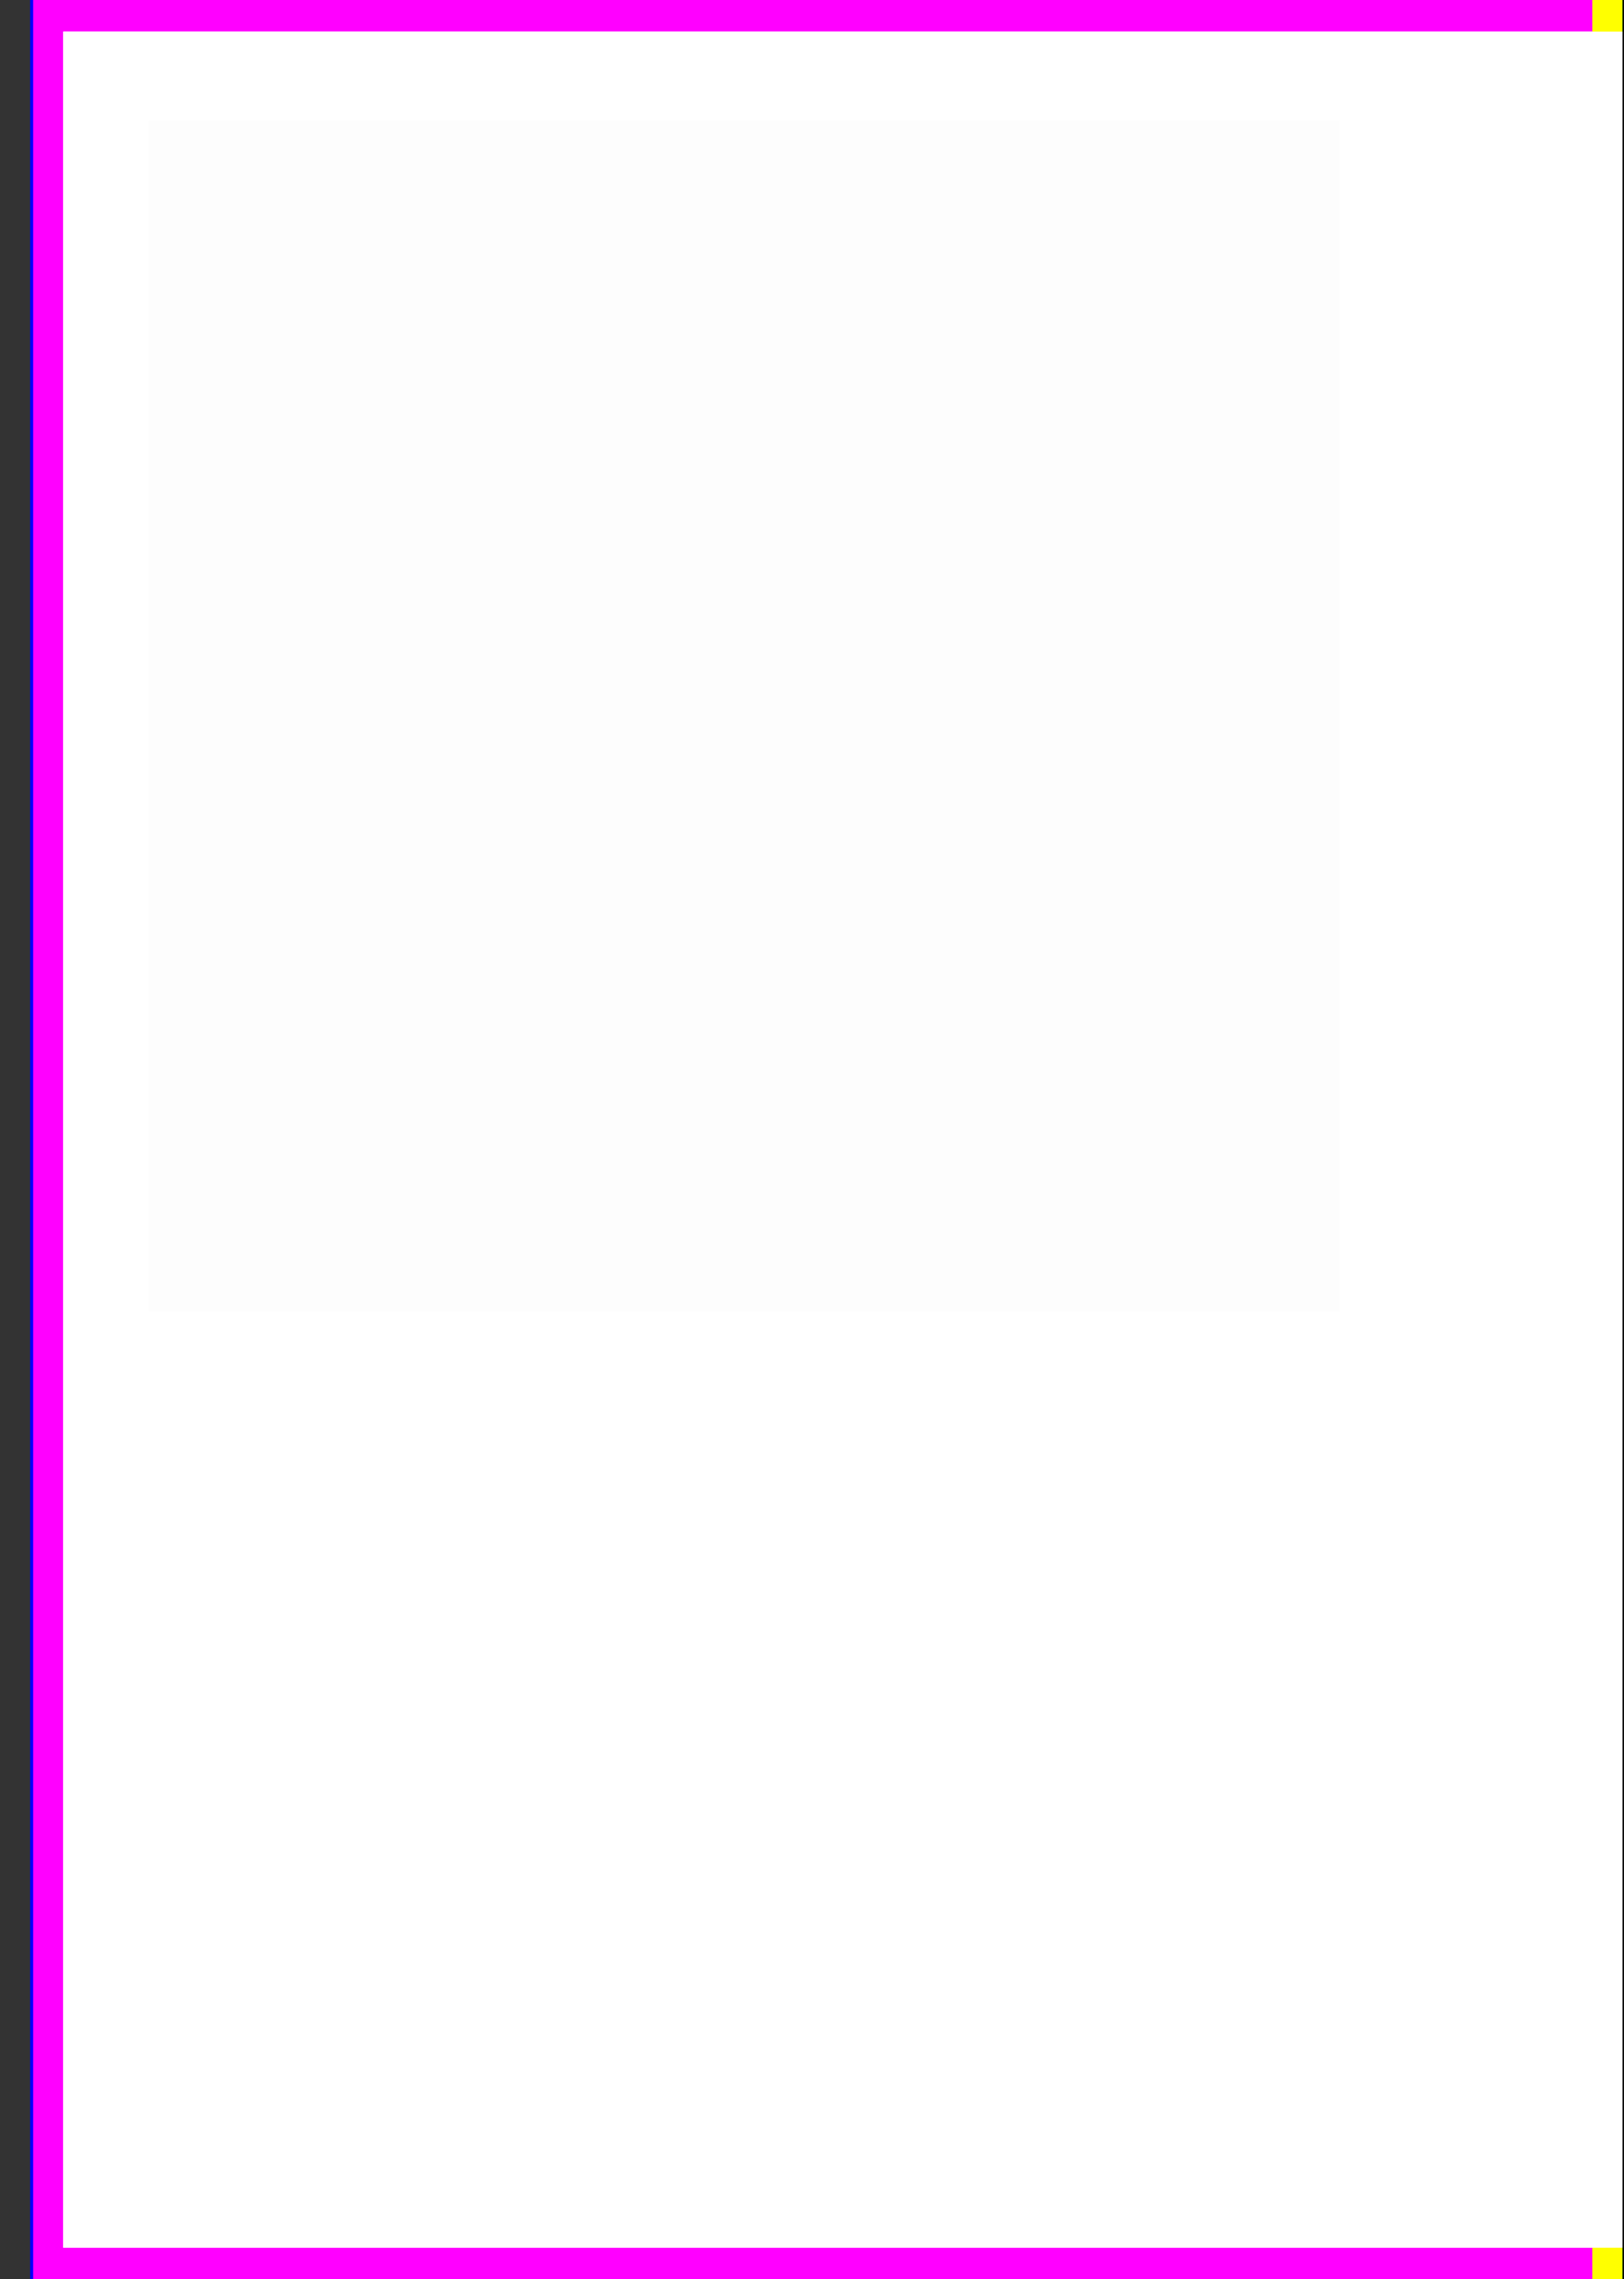 <?xml version="1.0" encoding="UTF-8" standalone="no"?>
<!-- Created with Inkscape (http://www.inkscape.org/) -->

<svg
   xmlns:dc="http://purl.org/dc/elements/1.1/"
   xmlns:cc="http://creativecommons.org/ns#"
   xmlns:rdf="http://www.w3.org/1999/02/22-rdf-syntax-ns#"
   xmlns:svg="http://www.w3.org/2000/svg"
   xmlns="http://www.w3.org/2000/svg"
   xmlns:sodipodi="http://sodipodi.sourceforge.net/DTD/sodipodi-0.dtd"
   xmlns:inkscape="http://www.inkscape.org/namespaces/inkscape"
   id="svg2"
   version="1.1"
   inkscape:version="0.48.3.1 r9886"
   width="545.669"
   height="765.354"
   xml:space="preserve"
   sodipodi:docname="161205_A5x2-Koast.svg"><rect width="100%" height="100%" fill="#333333" stroke="none"/><defs
   id="defs6" /><sodipodi:namedview
   pagecolor="#cccccc"
   bordercolor="#666666"
   borderopacity="1"
   objecttolerance="10"
   gridtolerance="10"
   guidetolerance="10"
   inkscape:pageopacity="1"
   inkscape:pageshadow="2"
   inkscape:window-width="640"
   inkscape:window-height="480"
   id="namedview4"
   showgrid="false"
   inkscape:zoom="0.81638697"
   inkscape:cx="2822.8165"
   inkscape:cy="1462.7753"
   inkscape:current-layer="content"
   units="mm"
   guidecolor="#ff0000"
   guideopacity="0.471"
   guidehicolor="#00ff00"
   guidehiopacity="1"
   inkscape:snap-global="false"
   showguides="true"
   showborder="false"
   inkscape:showpageshadow="false"><sodipodi:guide
     position="21.26,754.724"
     orientation="0,1048.819"
     id="guide4271" /><sodipodi:guide
     position="1070.079,754.724"
     orientation="744.094,0"
     id="guide4273" /><sodipodi:guide
     position="1070.079,10.63"
     orientation="0,-1048.819"
     id="guide4275" /><sodipodi:guide
     position="21.26,10.63"
     orientation="-744.094,-4.6185278e-14"
     id="guide4277" /><sodipodi:guide
     position="545.669,10.63"
     orientation="-761.31,0"
     id="guide4301" /><inkscape:grid
     type="xygrid"
     id="grid4326"
     empspacing="5"
     visible="true"
     enabled="true"
     snapvisiblegridlinesonly="true"
     units="mm"
     spacingx="8mm"
     spacingy="8mm"
     originx="10mm" /></sodipodi:namedview><g
   style="display:inline"
   id="refbuild"
   inkscape:groupmode="layer"
   inkscape:label="XX_PAGE-Referenz"
   sodipodi:insensitive="true"><path
     style="fill:#ffffff;stroke:none"
     d="m 10.625,0 0,765.344 10.625,0 524.406,0 524.438,0 10.625,0 0,-765.344 -10.625,0 L 21.25,0 10.625,0 z"
     id="canvasfull"
     inkscape:connector-curvature="0" /><path
     style="fill:#ff00ff;stroke:none"
     d="m 10.625,0 0,765.344 10.625,0 L 21.25,0 10.625,0 z"
     id="outercropleft"
     inkscape:connector-curvature="0" /><path
     style="fill:#ff00ff;stroke:none"
     d="m 10.625,754.719 0,10.625 535.031,0 0,-10.625 -535.031,0 z"
     id="bottomcropleft"
     inkscape:connector-curvature="0" /><path
     style="fill:#ff00ff;stroke:none"
     d="m 10.625,0 0,10.625 535.031,0 0,-10.625 L 10.625,0 z"
     id="topcropleft"
     inkscape:connector-curvature="0" /><path
     style="fill:none;stroke:#0000ff;stroke-width:1px"
     d="m 10.63,-10 0,785.354"
     id="beforecropleft"
     inkscape:connector-curvature="0"
     sodipodi:nodetypes="cc" /><path
     style="fill:#00ff00;stroke:none"
     d="m 1070.094,0 0,765.344 10.625,0 0,-765.344 -10.625,0 z"
     id="outercropright"
     inkscape:connector-curvature="0" /><path
     style="fill:#00ff00;stroke:none"
     d="m 545.656,754.719 0,10.625 535.063,0 0,-10.625 -535.063,0 z"
     id="bottomcropright"
     inkscape:connector-curvature="0" /><path
     style="fill:#00ff00;stroke:none"
     d="m 545.656,0 0,10.625 535.063,0 0,-10.625 -535.063,0 z"
     id="topcropright"
     inkscape:connector-curvature="0" /><path
     style="fill:#00ff00;stroke:#0000ff;stroke-width:1px"
     d="m 1080.708,-10 0,785.354"
     id="beforecropright"
     inkscape:connector-curvature="0"
     sodipodi:nodetypes="cc" /><path
     style="fill:#ffff00;stroke:none"
     d="m 556.299,-4.6023438e-4 -10.63,0 0,765.354 10.63,0 z"
     id="innercropright"
     inkscape:connector-curvature="0" /><path
     style="fill:#ffff00;stroke:none"
     d="m 545.669,-4.6023438e-4 -10.63,0 0,765.354 10.63,0 z"
     id="innercropleft"
     inkscape:connector-curvature="0" /><path
     style="opacity:0.5;fill:#ffffff;fill-opacity:1;stroke:none"
     d="m 21.25,10.625 0,744.094 1048.844,0 0,-744.094 -1048.844,0 z"
     id="canvasoverlay"
     inkscape:connector-curvature="0" /><path
     style="fill:none;stroke:#00ff00;stroke-width:1px"
     d="m 545.669,771.941 0,-778.527"
     id="centerbuild"
     inkscape:connector-curvature="0" /></g><g
   inkscape:label="XX_PAGE"
   inkscape:groupmode="layer"
   id="refcanvas"
   style="display:inline"
   sodipodi:insensitive="true"><path
     sodipodi:nodetypes="ccccc"
     inkscape:connector-curvature="0"
     id="canvas"
     d="m 21.26,10.629 1048.819,0 0,744.094 -1048.819,0 z"
     style="fill:#ffffff;stroke:none" /><path
     style="fill:none;stroke:#000000;stroke-width:1px"
     d="m 545.669,771.941 0,-778.527"
     id="center"
     inkscape:connector-curvature="0" /></g>
  <g
   inkscape:groupmode="layer"
   id="bg"
   inkscape:label="XX_I0S-BG"
   style="display:inline"
   sodipodi:insensitive="true">
    <path
   style="fill:#fdfdfd;fill-opacity:1"
   d="m 450,40.354 0,400 -400,0 0,-400 z"
   id="bgrect"
   inkscape:connector-curvature="0" />
  </g>
  <g
   inkscape:label="XX_I0S-Referenz"
   inkscape:groupmode="layer"
   id="XX_referenz"
   style="display:none"
   sodipodi:insensitive="true">
    <path
   id="innerframe"
   style="fill:none;stroke:#ff0000;stroke-width:1"
   d="m 90.5,80.854 319,0 0,319 -319,0 0,-319 z"
   inkscape:label="#innerframe"
   sodipodi:insensitive="true"
   inkscape:connector-curvature="0" />
    <path
   id="outerframe"
   style="fill:none;stroke:#ff0000;stroke-width:1"
   d="m 80.5,70.854 339,0 0,339 -339,0 0,-339 z"
   inkscape:label="#outerframe"
   sodipodi:nodetypes="ccccc"
   sodipodi:insensitive="true"
   inkscape:connector-curvature="0" />
    <path
   style="opacity:0.5;fill:none;stroke:#ffc200;stroke-width:1px;stroke-linecap:square"
   d="m 239,70.854 0,10"
   id="ref-S-top-1"
   sodipodi:insensitive="true"
   inkscape:connector-curvature="0" />
    <path
   style="opacity:0.5;fill:none;stroke:#ffc200;stroke-width:1px;stroke-linecap:square"
   d="m 241,70.854 0,10"
   id="ref-S-top-2"
   sodipodi:insensitive="true"
   inkscape:connector-curvature="0" />
    <path
   style="opacity:0.5;fill:none;stroke:#ffc200;stroke-width:1px;stroke-linecap:square"
   d="m 259,70.854 0,10"
   id="ref-S-top-3"
   sodipodi:insensitive="true"
   inkscape:connector-curvature="0" />
    <path
   style="opacity:0.5;fill:none;stroke:#ffc200;stroke-width:1px;stroke-linecap:square"
   d="m 261,70.854 0,10"
   id="ref-S-top-4"
   sodipodi:insensitive="true"
   inkscape:connector-curvature="0" />
    <path
   style="opacity:0.5;fill:none;stroke:#00ff00;stroke-width:1px;stroke-linecap:square"
   d="m 249,70.854 0,10"
   id="ref-I-top-1"
   sodipodi:insensitive="true"
   inkscape:connector-curvature="0" />
    <path
   style="opacity:0.5;fill:none;stroke:#00ff00;stroke-width:1px;stroke-linecap:square"
   d="m 251,70.854 0,10"
   id="ref-I-top-2"
   sodipodi:insensitive="true"
   inkscape:connector-curvature="0" />
    <path
   style="opacity:0.5;fill:none;stroke:#00ffcc;stroke-width:1px;stroke-linecap:square"
   d="m 116,70.854 0,10"
   id="ref-C-top-1"
   sodipodi:insensitive="true"
   inkscape:connector-curvature="0" />
    <path
   style="opacity:0.5;fill:none;stroke:#00ffcc;stroke-width:1px;stroke-linecap:square"
   d="m 118,70.854 0,10"
   id="ref-C-top-2"
   sodipodi:insensitive="true"
   inkscape:connector-curvature="0" />
    <path
   style="opacity:0.5;fill:none;stroke:#00ffcc;stroke-width:1px;stroke-linecap:square"
   d="m 142,70.854 0,10"
   id="ref-C-top-3"
   sodipodi:insensitive="true"
   inkscape:connector-curvature="0" />
    <path
   style="opacity:0.5;fill:none;stroke:#00ffcc;stroke-width:1px;stroke-linecap:square"
   d="m 144,70.854 0,10"
   id="ref-C-top-4"
   sodipodi:insensitive="true"
   inkscape:connector-curvature="0" />
    <path
   style="opacity:0.5;fill:none;stroke:#00ffcc;stroke-width:1px;stroke-linecap:square"
   d="m 356,70.854 0,10"
   id="ref-C-top-5"
   sodipodi:insensitive="true"
   inkscape:connector-curvature="0" />
    <path
   style="opacity:0.5;fill:none;stroke:#00ffcc;stroke-width:1px;stroke-linecap:square"
   d="m 358,70.854 0,10"
   id="ref-C-top-6"
   sodipodi:insensitive="true"
   inkscape:connector-curvature="0" />
    <path
   style="opacity:0.5;fill:none;stroke:#00ffcc;stroke-width:1px;stroke-linecap:square"
   d="m 382,70.854 0,10"
   id="ref-C-top-7"
   sodipodi:insensitive="true"
   inkscape:connector-curvature="0" />
    <path
   style="opacity:0.5;fill:none;stroke:#00ffcc;stroke-width:1px;stroke-linecap:square"
   d="m 384,70.854 0,10"
   id="ref-C-top-8"
   sodipodi:insensitive="true"
   inkscape:connector-curvature="0" />
    <path
   style="opacity:0.5;fill:none;stroke:#ffc200;stroke-width:1px;stroke-linecap:square"
   d="m 419.5,229.354 -10,0"
   id="ref-S-right-1"
   sodipodi:insensitive="true"
   inkscape:connector-curvature="0" />
    <path
   style="opacity:0.5;fill:none;stroke:#ffc200;stroke-width:1px;stroke-linecap:square"
   d="m 419.5,231.354 -10,0"
   id="ref-S-right-2"
   sodipodi:insensitive="true"
   inkscape:connector-curvature="0" />
    <path
   style="opacity:0.5;fill:none;stroke:#ffc200;stroke-width:1px;stroke-linecap:square"
   d="m 419.5,249.354 -10,0"
   id="ref-S-right-3"
   sodipodi:insensitive="true"
   inkscape:connector-curvature="0" />
    <path
   style="opacity:0.5;fill:none;stroke:#ffc200;stroke-width:1px;stroke-linecap:square"
   d="m 419.5,251.354 -10,0"
   id="ref-S-right-4"
   sodipodi:insensitive="true"
   inkscape:connector-curvature="0" />
    <path
   style="opacity:0.5;fill:none;stroke:#00ff00;stroke-width:1px;stroke-linecap:square"
   d="m 419.5,239.354 -10,0"
   id="ref-I-right-1"
   sodipodi:insensitive="true"
   inkscape:connector-curvature="0" />
    <path
   style="opacity:0.5;fill:none;stroke:#00ff00;stroke-width:1px;stroke-linecap:square"
   d="m 419.5,241.354 -10,0"
   id="ref-I-right-2"
   sodipodi:insensitive="true"
   inkscape:connector-curvature="0" />
    <path
   style="opacity:0.5;fill:none;stroke:#00ffcc;stroke-width:1px;stroke-linecap:square"
   d="m 419.5,106.354 -10,0"
   id="ref-C-right-1"
   sodipodi:insensitive="true"
   inkscape:connector-curvature="0" />
    <path
   style="opacity:0.5;fill:none;stroke:#00ffcc;stroke-width:1px;stroke-linecap:square"
   d="m 419.5,108.354 -10,0"
   id="ref-C-right-2"
   sodipodi:insensitive="true"
   inkscape:connector-curvature="0" />
    <path
   style="opacity:0.5;fill:none;stroke:#00ffcc;stroke-width:1px;stroke-linecap:square"
   d="m 419.5,132.354 -10,0"
   id="ref-C-right-3"
   sodipodi:insensitive="true"
   inkscape:connector-curvature="0" />
    <path
   style="opacity:0.5;fill:none;stroke:#00ffcc;stroke-width:1px;stroke-linecap:square"
   d="m 419.5,134.354 -10,0"
   id="ref-C-right-4"
   sodipodi:insensitive="true"
   inkscape:connector-curvature="0" />
    <path
   style="opacity:0.5;fill:none;stroke:#00ffcc;stroke-width:1px;stroke-linecap:square"
   d="m 419.5,346.354 -10,0"
   id="ref-C-right-5"
   sodipodi:insensitive="true"
   inkscape:connector-curvature="0" />
    <path
   style="opacity:0.5;fill:none;stroke:#00ffcc;stroke-width:1px;stroke-linecap:square"
   d="m 419.5,348.354 -10,0"
   id="ref-C-right-6"
   sodipodi:insensitive="true"
   inkscape:connector-curvature="0" />
    <path
   style="opacity:0.5;fill:none;stroke:#00ffcc;stroke-width:1px;stroke-linecap:square"
   d="m 419.5,372.354 -10,0"
   id="ref-C-right-7"
   sodipodi:insensitive="true"
   inkscape:connector-curvature="0" />
    <path
   style="opacity:0.5;fill:none;stroke:#00ffcc;stroke-width:1px;stroke-linecap:square"
   d="m 419.5,374.354 -10,0"
   id="ref-C-right-8"
   sodipodi:insensitive="true"
   inkscape:connector-curvature="0" />
    <path
   style="opacity:0.5;fill:none;stroke:#ffc200;stroke-width:1px;stroke-linecap:square"
   d="m 239,409.854 0,-10"
   id="ref-S-bottom-1"
   sodipodi:insensitive="true"
   inkscape:connector-curvature="0" />
    <path
   style="opacity:0.5;fill:none;stroke:#ffc200;stroke-width:1px;stroke-linecap:square"
   d="m 241,409.854 0,-10"
   id="ref-S-bottom-2"
   sodipodi:insensitive="true"
   inkscape:connector-curvature="0" />
    <path
   style="opacity:0.5;fill:none;stroke:#ffc200;stroke-width:1px;stroke-linecap:square"
   d="m 259,409.854 0,-10"
   id="ref-S-bottom-3"
   sodipodi:insensitive="true"
   inkscape:connector-curvature="0" />
    <path
   style="opacity:0.5;fill:none;stroke:#ffc200;stroke-width:1px;stroke-linecap:square"
   d="m 261,409.854 0,-10"
   id="ref-S-bottom-4"
   sodipodi:insensitive="true"
   inkscape:connector-curvature="0" />
    <path
   style="opacity:0.5;fill:none;stroke:#00ff00;stroke-width:1px;stroke-linecap:square"
   d="m 249,409.854 0,-10"
   id="ref-I-bottom-1"
   sodipodi:insensitive="true"
   inkscape:connector-curvature="0" />
    <path
   style="opacity:0.5;fill:none;stroke:#00ff00;stroke-width:1px;stroke-linecap:square"
   d="m 251,409.854 0,-10"
   id="ref-I-bottom-2"
   sodipodi:insensitive="true"
   inkscape:connector-curvature="0" />
    <path
   style="opacity:0.5;fill:none;stroke:#00ffcc;stroke-width:1px;stroke-linecap:square"
   d="m 116,409.854 0,-10"
   id="ref-C-bottom-1"
   sodipodi:insensitive="true"
   inkscape:connector-curvature="0" />
    <path
   style="opacity:0.5;fill:none;stroke:#00ffcc;stroke-width:1px;stroke-linecap:square"
   d="m 118,409.854 0,-10"
   id="ref-C-bottom-2"
   sodipodi:insensitive="true"
   inkscape:connector-curvature="0" />
    <path
   style="opacity:0.5;fill:none;stroke:#00ffcc;stroke-width:1px;stroke-linecap:square"
   d="m 142,409.854 0,-10"
   id="ref-C-bottom-3"
   sodipodi:insensitive="true"
   inkscape:connector-curvature="0" />
    <path
   style="opacity:0.5;fill:none;stroke:#00ffcc;stroke-width:1px;stroke-linecap:square"
   d="m 144,409.854 0,-10"
   id="ref-C-bottom-4"
   sodipodi:insensitive="true"
   inkscape:connector-curvature="0" />
    <path
   style="opacity:0.5;fill:none;stroke:#00ffcc;stroke-width:1px;stroke-linecap:square"
   d="m 356,409.854 0,-10"
   id="ref-C-bottom-5"
   sodipodi:insensitive="true"
   inkscape:connector-curvature="0" />
    <path
   style="opacity:0.5;fill:none;stroke:#00ffcc;stroke-width:1px;stroke-linecap:square"
   d="m 358,409.854 0,-10"
   id="ref-C-bottom-6"
   sodipodi:insensitive="true"
   inkscape:connector-curvature="0" />
    <path
   style="opacity:0.5;fill:none;stroke:#00ffcc;stroke-width:1px;stroke-linecap:square"
   d="m 382,409.854 0,-10"
   id="ref-C-bottom-7"
   sodipodi:insensitive="true"
   inkscape:connector-curvature="0" />
    <path
   style="opacity:0.5;fill:none;stroke:#00ffcc;stroke-width:1px;stroke-linecap:square"
   d="m 384,409.854 0,-10"
   id="ref-C-bottom-8"
   sodipodi:insensitive="true"
   inkscape:connector-curvature="0" />
    <path
   style="opacity:0.5;fill:none;stroke:#ffc200;stroke-width:1px;stroke-linecap:square"
   d="m 80.5,229.354 10,0"
   id="ref-S-left-1"
   sodipodi:insensitive="true"
   inkscape:connector-curvature="0" />
    <path
   style="opacity:0.5;fill:none;stroke:#ffc200;stroke-width:1px;stroke-linecap:square"
   d="m 80.5,231.354 10,0"
   id="ref-S-left-2"
   sodipodi:insensitive="true"
   inkscape:connector-curvature="0" />
    <path
   style="opacity:0.5;fill:none;stroke:#ffc200;stroke-width:1px;stroke-linecap:square"
   d="m 80.5,249.354 10,0"
   id="ref-S-left-3"
   sodipodi:insensitive="true"
   inkscape:connector-curvature="0" />
    <path
   style="opacity:0.5;fill:none;stroke:#ffc200;stroke-width:1px;stroke-linecap:square"
   d="m 80.5,251.354 10,0"
   id="ref-S-left-4"
   sodipodi:insensitive="true"
   inkscape:connector-curvature="0" />
    <path
   style="opacity:0.5;fill:none;stroke:#00ff00;stroke-width:1px;stroke-linecap:square"
   d="m 90.5,239.354 -10,0"
   id="ref-I-left-1"
   sodipodi:insensitive="true"
   inkscape:connector-curvature="0" />
    <path
   style="opacity:0.5;fill:none;stroke:#00ff00;stroke-width:1px;stroke-linecap:square"
   d="m 90.5,241.354 -10,0"
   id="ref-I-left-2"
   sodipodi:insensitive="true"
   inkscape:connector-curvature="0" />
    <path
   style="opacity:0.5;fill:none;stroke:#00ffcc;stroke-width:1px;stroke-linecap:square"
   d="m 80.5,106.354 10,0"
   id="ref-C-left-1"
   sodipodi:insensitive="true"
   inkscape:connector-curvature="0" />
    <path
   style="opacity:0.5;fill:none;stroke:#00ffcc;stroke-width:1px;stroke-linecap:square"
   d="m 80.5,108.354 10,0"
   id="ref-C-left-2"
   sodipodi:insensitive="true"
   inkscape:connector-curvature="0" />
    <path
   style="opacity:0.5;fill:none;stroke:#00ffcc;stroke-width:1px;stroke-linecap:square"
   d="m 80.5,132.354 10,0"
   id="ref-C-left-3"
   sodipodi:insensitive="true"
   inkscape:connector-curvature="0" />
    <path
   style="opacity:0.5;fill:none;stroke:#00ffcc;stroke-width:1px;stroke-linecap:square"
   d="m 80.5,134.354 10,0"
   id="ref-C-left-4"
   sodipodi:insensitive="true"
   inkscape:connector-curvature="0" />
    <path
   style="opacity:0.5;fill:none;stroke:#00ffcc;stroke-width:1px;stroke-linecap:square"
   d="m 80.5,346.354 10,0"
   id="ref-C-left-5"
   sodipodi:insensitive="true"
   inkscape:connector-curvature="0" />
    <path
   style="opacity:0.5;fill:none;stroke:#00ffcc;stroke-width:1px;stroke-linecap:square"
   d="m 80.5,348.354 10,0"
   id="ref-C-left-6"
   sodipodi:insensitive="true"
   inkscape:connector-curvature="0" />
    <path
   style="opacity:0.5;fill:none;stroke:#00ffcc;stroke-width:1px;stroke-linecap:square"
   d="m 80.5,372.354 10,0"
   id="ref-C-left-7"
   sodipodi:insensitive="true"
   inkscape:connector-curvature="0" />
    <path
   style="opacity:0.5;fill:none;stroke:#00ffcc;stroke-width:1px;stroke-linecap:square"
   d="m 80.5,374.354 10,0"
   id="ref-C-left-8"
   sodipodi:insensitive="true"
   inkscape:connector-curvature="0" />
    <path
   style="fill:none;stroke:#000000;stroke-width:1px;stroke-linecap:square"
   d="m 240,70.854 0,10"
   id="S-top-1"
   inkscape:connector-curvature="0" />
    <path
   style="fill:none;stroke:#000000;stroke-width:1px;stroke-linecap:square"
   d="m 260,70.854 0,10"
   id="S-top-2"
   inkscape:connector-curvature="0" />
    <path
   style="fill:none;stroke:#000000;stroke-width:1px;stroke-linecap:square"
   d="m 419.5,230.354 -10,0"
   id="S-right-1"
   inkscape:connector-curvature="0" />
    <path
   style="fill:none;stroke:#000000;stroke-width:1px;stroke-linecap:square"
   d="m 419.5,250.354 -10,0"
   id="S-right-2"
   inkscape:connector-curvature="0" />
    <path
   style="fill:none;stroke:#000000;stroke-width:1px;stroke-linecap:square"
   d="m 240,409.854 0,-10"
   id="S-bottom-1"
   inkscape:connector-curvature="0" />
    <path
   style="fill:none;stroke:#000000;stroke-width:1px;stroke-linecap:square"
   d="m 260,409.854 0,-10"
   id="S-bottom-2"
   inkscape:connector-curvature="0" />
    <path
   style="fill:none;stroke:#000000;stroke-width:1px;stroke-linecap:square"
   d="m 80.5,230.354 10,0"
   id="S-left-1"
   inkscape:connector-curvature="0" />
    <path
   style="fill:none;stroke:#000000;stroke-width:1px;stroke-linecap:square"
   d="m 80.5,250.354 10,0"
   id="S-left-2"
   inkscape:connector-curvature="0" />
    <path
   style="fill:none;stroke:#000000;stroke-width:1px;stroke-linecap:square"
   d="m 250,70.854 0,10"
   id="I-top-1"
   inkscape:connector-curvature="0" />
    <path
   style="fill:none;stroke:#000000;stroke-width:1px;stroke-linecap:square"
   d="m 419.5,240.354 -10,0"
   id="I-right-1"
   inkscape:connector-curvature="0" />
    <path
   style="fill:none;stroke:#000000;stroke-width:1px;stroke-linecap:square"
   d="m 250,409.854 0,-10"
   id="I-bottom-1"
   inkscape:connector-curvature="0" />
    <path
   style="fill:none;stroke:#000000;stroke-width:1px;stroke-linecap:square"
   d="m 90.5,240.354 -10,0"
   id="I-left-1"
   inkscape:connector-curvature="0" />
    <path
   style="fill:none;stroke:#000000;stroke-width:1px;stroke-linecap:square"
   d="m 117,70.854 0,10"
   id="C-top-1"
   inkscape:connector-curvature="0" />
    <path
   style="fill:none;stroke:#000000;stroke-width:1px;stroke-linecap:square"
   d="m 143,70.854 0,10"
   id="C-top-2"
   inkscape:connector-curvature="0" />
    <path
   style="fill:none;stroke:#000000;stroke-width:1px;stroke-linecap:square"
   d="m 357,70.854 0,10"
   id="C-top-3"
   inkscape:connector-curvature="0" />
    <path
   style="fill:none;stroke:#000000;stroke-width:1px;stroke-linecap:square"
   d="m 383,70.854 0,10"
   id="C-top-4"
   inkscape:connector-curvature="0" />
    <path
   style="fill:none;stroke:#000000;stroke-width:1px;stroke-linecap:square"
   d="m 419.5,107.354 -10,0"
   id="C-right-1"
   inkscape:connector-curvature="0" />
    <path
   style="fill:none;stroke:#000000;stroke-width:1px;stroke-linecap:square"
   d="m 419.5,133.354 -10,0"
   id="C-right-2"
   inkscape:connector-curvature="0" />
    <path
   style="fill:none;stroke:#000000;stroke-width:1px;stroke-linecap:square"
   d="m 419.5,347.354 -10,0"
   id="C-right-3"
   inkscape:connector-curvature="0" />
    <path
   style="fill:none;stroke:#000000;stroke-width:1px;stroke-linecap:square"
   d="m 419.5,373.354 -10,0"
   id="C-right-4"
   inkscape:connector-curvature="0" />
    <path
   style="fill:none;stroke:#000000;stroke-width:1px;stroke-linecap:square"
   d="m 117,409.854 0,-10"
   id="C-bottom-1"
   inkscape:connector-curvature="0" />
    <path
   style="fill:none;stroke:#000000;stroke-width:1px;stroke-linecap:square"
   d="m 143,409.854 0,-10"
   id="C-bottom-2"
   inkscape:connector-curvature="0" />
    <path
   style="fill:none;stroke:#000000;stroke-width:1px;stroke-linecap:square"
   d="m 357,409.854 0,-10"
   id="C-bottom-3"
   inkscape:connector-curvature="0" />
    <path
   style="fill:none;stroke:#000000;stroke-width:1px;stroke-linecap:square"
   d="m 383,409.854 0,-10"
   id="C-bottom-4"
   inkscape:connector-curvature="0" />
    <path
   style="fill:none;stroke:#000000;stroke-width:1px;stroke-linecap:square"
   d="m 80.5,107.354 10,0"
   id="C-left-1"
   inkscape:connector-curvature="0" />
    <path
   style="fill:none;stroke:#000000;stroke-width:1px;stroke-linecap:square"
   d="m 80.5,133.354 10,0"
   id="C-left-2"
   inkscape:connector-curvature="0" />
    <path
   style="fill:none;stroke:#000000;stroke-width:1px;stroke-linecap:square"
   d="m 80.5,347.354 10,0"
   id="C-left-3"
   inkscape:connector-curvature="0" />
    <path
   style="fill:none;stroke:#000000;stroke-width:1px;stroke-linecap:square"
   d="m 80.5,373.354 10,0"
   id="C-left-4"
   inkscape:connector-curvature="0" />
  </g>

<g
   inkscape:label="XX_DOODLE-01"
   inkscape:groupmode="layer"
   id="content"
   style="display:inline"><path
     sodipodi:nodetypes="ccc"
     inkscape:connector-curvature="0"
     d="m 3039.5,-852.646 -10.25,0 c -201.088,0 -277.592,195.504 -382.542,195.504"
     style="color:#000000;fill:none;stroke:#ff00ff;stroke-width:1;marker:none;visibility:visible;display:inline;overflow:visible;enable-background:accumulate"
     id="path3181" /><path
     sodipodi:nodetypes="ccsssssssssccc"
     inkscape:connector-curvature="0"
     d="m 2700.5,-646.646 0,-60 10,0 c 20.1,0 26.172,-10 39.875,-10 13.703,0 26.172,10 39.875,10 13.703,0 26.172,-10 39.875,-10 13.703,0 26.172,10 39.875,10 13.703,0 26.172,-10 39.875,-10 13.703,0 26.172,10 39.875,10 13.703,0 26.172,-10 39.875,-10 13.703,0 19.902,10 39.875,10 l 10,0 0,60 z"
     style="fill:#ffffff;stroke:none;display:inline"
     id="path3185" /><path
     style="fill:#fdfdfd;fill-opacity:1;display:inline"
     d="m 1589.69,-1039.749 0,400 -400,0 0,-400 z"
     id="bgrect-2"
     inkscape:connector-curvature="0" /><path
     sodipodi:nodetypes="ccccc"
     inkscape:connector-curvature="0"
     d="m 1559.5,-972.646 -10.25,0 c -147.434,0 -266.75,119.316 -266.75,266.5 l 277,0 z"
     style="color:#000000;fill:#ffff00;stroke:none;stroke-width:1;marker:none;visibility:visible;display:inline;overflow:visible;enable-background:accumulate"
     id="path3147" /><path
     id="C-left-1-1"
     style="fill:none;stroke:#ff00ff;stroke-width:1px;stroke-linecap:square;display:inline"
     d="m 1220.5,-972.646 10,0 c 147.184,0 266.5,119.316 266.5,266.5"
     inkscape:connector-curvature="0"
     sodipodi:nodetypes="ccc" /><path
     id="path3125"
     style="color:#000000;fill:none;stroke:#ff00ff;stroke-width:1;marker:none;visibility:visible;display:inline;overflow:visible;enable-background:accumulate"
     d="m 1559.5,-972.646 -10.25,0 c -147.434,0 -266.75,119.316 -266.75,266.5"
     inkscape:connector-curvature="0"
     sodipodi:nodetypes="ccc" /><path
     sodipodi:nodetypes="cccc"
     inkscape:connector-curvature="0"
     d="m 1220.5,-456.646 10,0 319,0 10,0"
     style="fill:none;stroke:#ff00ff;stroke-width:1px;stroke-linecap:square;display:inline"
     id="path3149" /><path
     id="path3153"
     style="fill:#ffffff;stroke:none;stroke-width:1px;stroke-linecap:square;display:inline"
     d="m 1220.5,-646.646 0,-60 10,0 c 20.1,0 26.172,-10 39.875,-10 13.703,0 26.172,10 39.875,10 13.703,0 26.172,-10 39.875,-10 13.703,0 26.172,10 39.875,10 13.703,0 26.172,-10 39.875,-10 13.703,0 26.172,10 39.875,10 13.703,0 26.172,-10 39.875,-10 13.703,0 19.902,10 39.875,10 l 10,0 0,60 z"
     inkscape:connector-curvature="0"
     sodipodi:nodetypes="ccsssssssssccc" /><path
     id="C-left-4-0"
     style="fill:none;stroke:#ff00ff;stroke-width:1px;stroke-linecap:square;display:inline"
     d="m 1220.5,-706.646 10,0 c 20.1,0 26.172,-10 39.875,-10 13.703,0 26.172,10 39.875,10 13.703,0 26.172,-10 39.875,-10 13.703,0 26.172,10 39.875,10 13.703,0 26.172,-10 39.875,-10 13.703,0 26.172,10 39.875,10 13.703,0 26.172,-10 39.875,-10 13.703,0 19.902,10 39.875,10 l 10,0"
     inkscape:connector-curvature="0"
     sodipodi:nodetypes="ccaaaaaaacc" /><path
     inkscape:connector-curvature="0"
     id="path3156"
     d="m 2109.69,-1039.749 0,400 -400,0 0,-400 z"
     style="fill:#fdfdfd;fill-opacity:1;display:inline" /><path
     sodipodi:nodetypes="ccc"
     inkscape:connector-curvature="0"
     d="m 2079.5,-852.646 -10.25,0 c -147.434,0 -266.75,119.316 -266.75,266.5"
     style="color:#000000;fill:none;stroke:#ff00ff;stroke-width:1;marker:none;visibility:visible;display:inline;overflow:visible;enable-background:accumulate"
     id="path3164" /><path
     sodipodi:nodetypes="ccsssssssssccc"
     inkscape:connector-curvature="0"
     d="m 1740.5,-646.646 0,-60 10,0 c 20.1,0 26.172,-10 39.875,-10 13.703,0 26.172,10 39.875,10 13.703,0 26.172,-10 39.875,-10 13.703,0 26.172,10 39.875,10 13.703,0 26.172,-10 39.875,-10 13.703,0 26.172,10 39.875,10 13.703,0 26.172,-10 39.875,-10 13.703,0 19.902,10 39.875,10 l 10,0 0,60 z"
     style="fill:#ffffff;stroke:none;display:inline"
     id="path3166" /><path
     sodipodi:nodetypes="ccaaaaaaacc"
     inkscape:connector-curvature="0"
     d="m 1740.5,-706.646 10,0 c 20.1,0 26.172,-10 39.875,-10 13.703,0 26.172,10 39.875,10 13.703,0 26.172,-10 39.875,-10 13.703,0 26.172,10 39.875,10 13.703,0 26.172,-10 39.875,-10 13.703,0 26.172,10 39.875,10 13.703,0 26.172,-10 39.875,-10 13.703,0 19.902,10 39.875,10 l 10,0"
     style="fill:none;stroke:#ff00ff;stroke-width:1px;stroke-linecap:square;display:inline"
     id="path3168" /><path
     style="fill:#fdfdfd;fill-opacity:1;display:inline"
     d="m 2599.69,-1039.749 0,400 -400,0 0,-400 z"
     id="path3173"
     inkscape:connector-curvature="0" /><path
     id="path3175"
     style="color:#000000;fill:none;stroke:#ff00ff;stroke-width:1;marker:none;visibility:visible;display:inline;overflow:visible;enable-background:accumulate"
     d="m 2569.5,-852.646 -10.25,0 c -51.669,0 -91.952,11.665 -127.663,38.056 -50.714,37.479 -68.636,126.477 -104.879,157.448"
     inkscape:connector-curvature="0"
     sodipodi:nodetypes="ccac" /><path
     id="path3177"
     style="fill:#ffffff;stroke:none;display:inline"
     d="m 2230.5,-646.646 0,-60 10,0 c 20.1,0 26.172,-10 39.875,-10 13.703,0 26.172,10 39.875,10 13.703,0 26.172,-10 39.875,-10 13.703,0 26.172,10 39.875,10 13.703,0 26.172,-10 39.875,-10 13.703,0 26.172,10 39.875,10 13.703,0 26.172,-10 39.875,-10 13.703,0 19.902,10 39.875,10 l 10,0 0,60 z"
     inkscape:connector-curvature="0"
     sodipodi:nodetypes="ccsssssssssccc" /><path
     id="path3179"
     style="fill:none;stroke:#ff00ff;stroke-width:1px;stroke-linecap:square;display:inline"
     d="m 2230.5,-706.646 10,0 c 20.1,0 26.172,-10 39.875,-10 13.703,0 26.172,10 39.875,10 13.703,0 26.172,-10 39.875,-10 13.703,0 26.172,10 39.875,10 13.703,0 26.172,-10 39.875,-10 13.703,0 26.172,10 39.875,10 13.703,0 26.172,-10 39.875,-10 13.703,0 19.902,10 39.875,10 l 10,0"
     inkscape:connector-curvature="0"
     sodipodi:nodetypes="ccaaaaaaacc" /><path
     sodipodi:nodetypes="ccaaaaaaacc"
     inkscape:connector-curvature="0"
     d="m 2700.5,-706.646 10,0 c 20.1,0 26.172,-10 39.875,-10 13.703,0 26.172,10 39.875,10 13.703,0 26.172,-10 39.875,-10 13.703,0 26.172,10 39.875,10 13.703,0 26.172,-10 39.875,-10 13.703,0 26.172,10 39.875,10 13.703,0 26.172,-10 39.875,-10 13.703,0 19.902,10 39.875,10 l 10,0"
     style="fill:none;stroke:#ff00ff;stroke-width:1px;stroke-linecap:square;display:inline"
     id="path3183" /></g></svg>